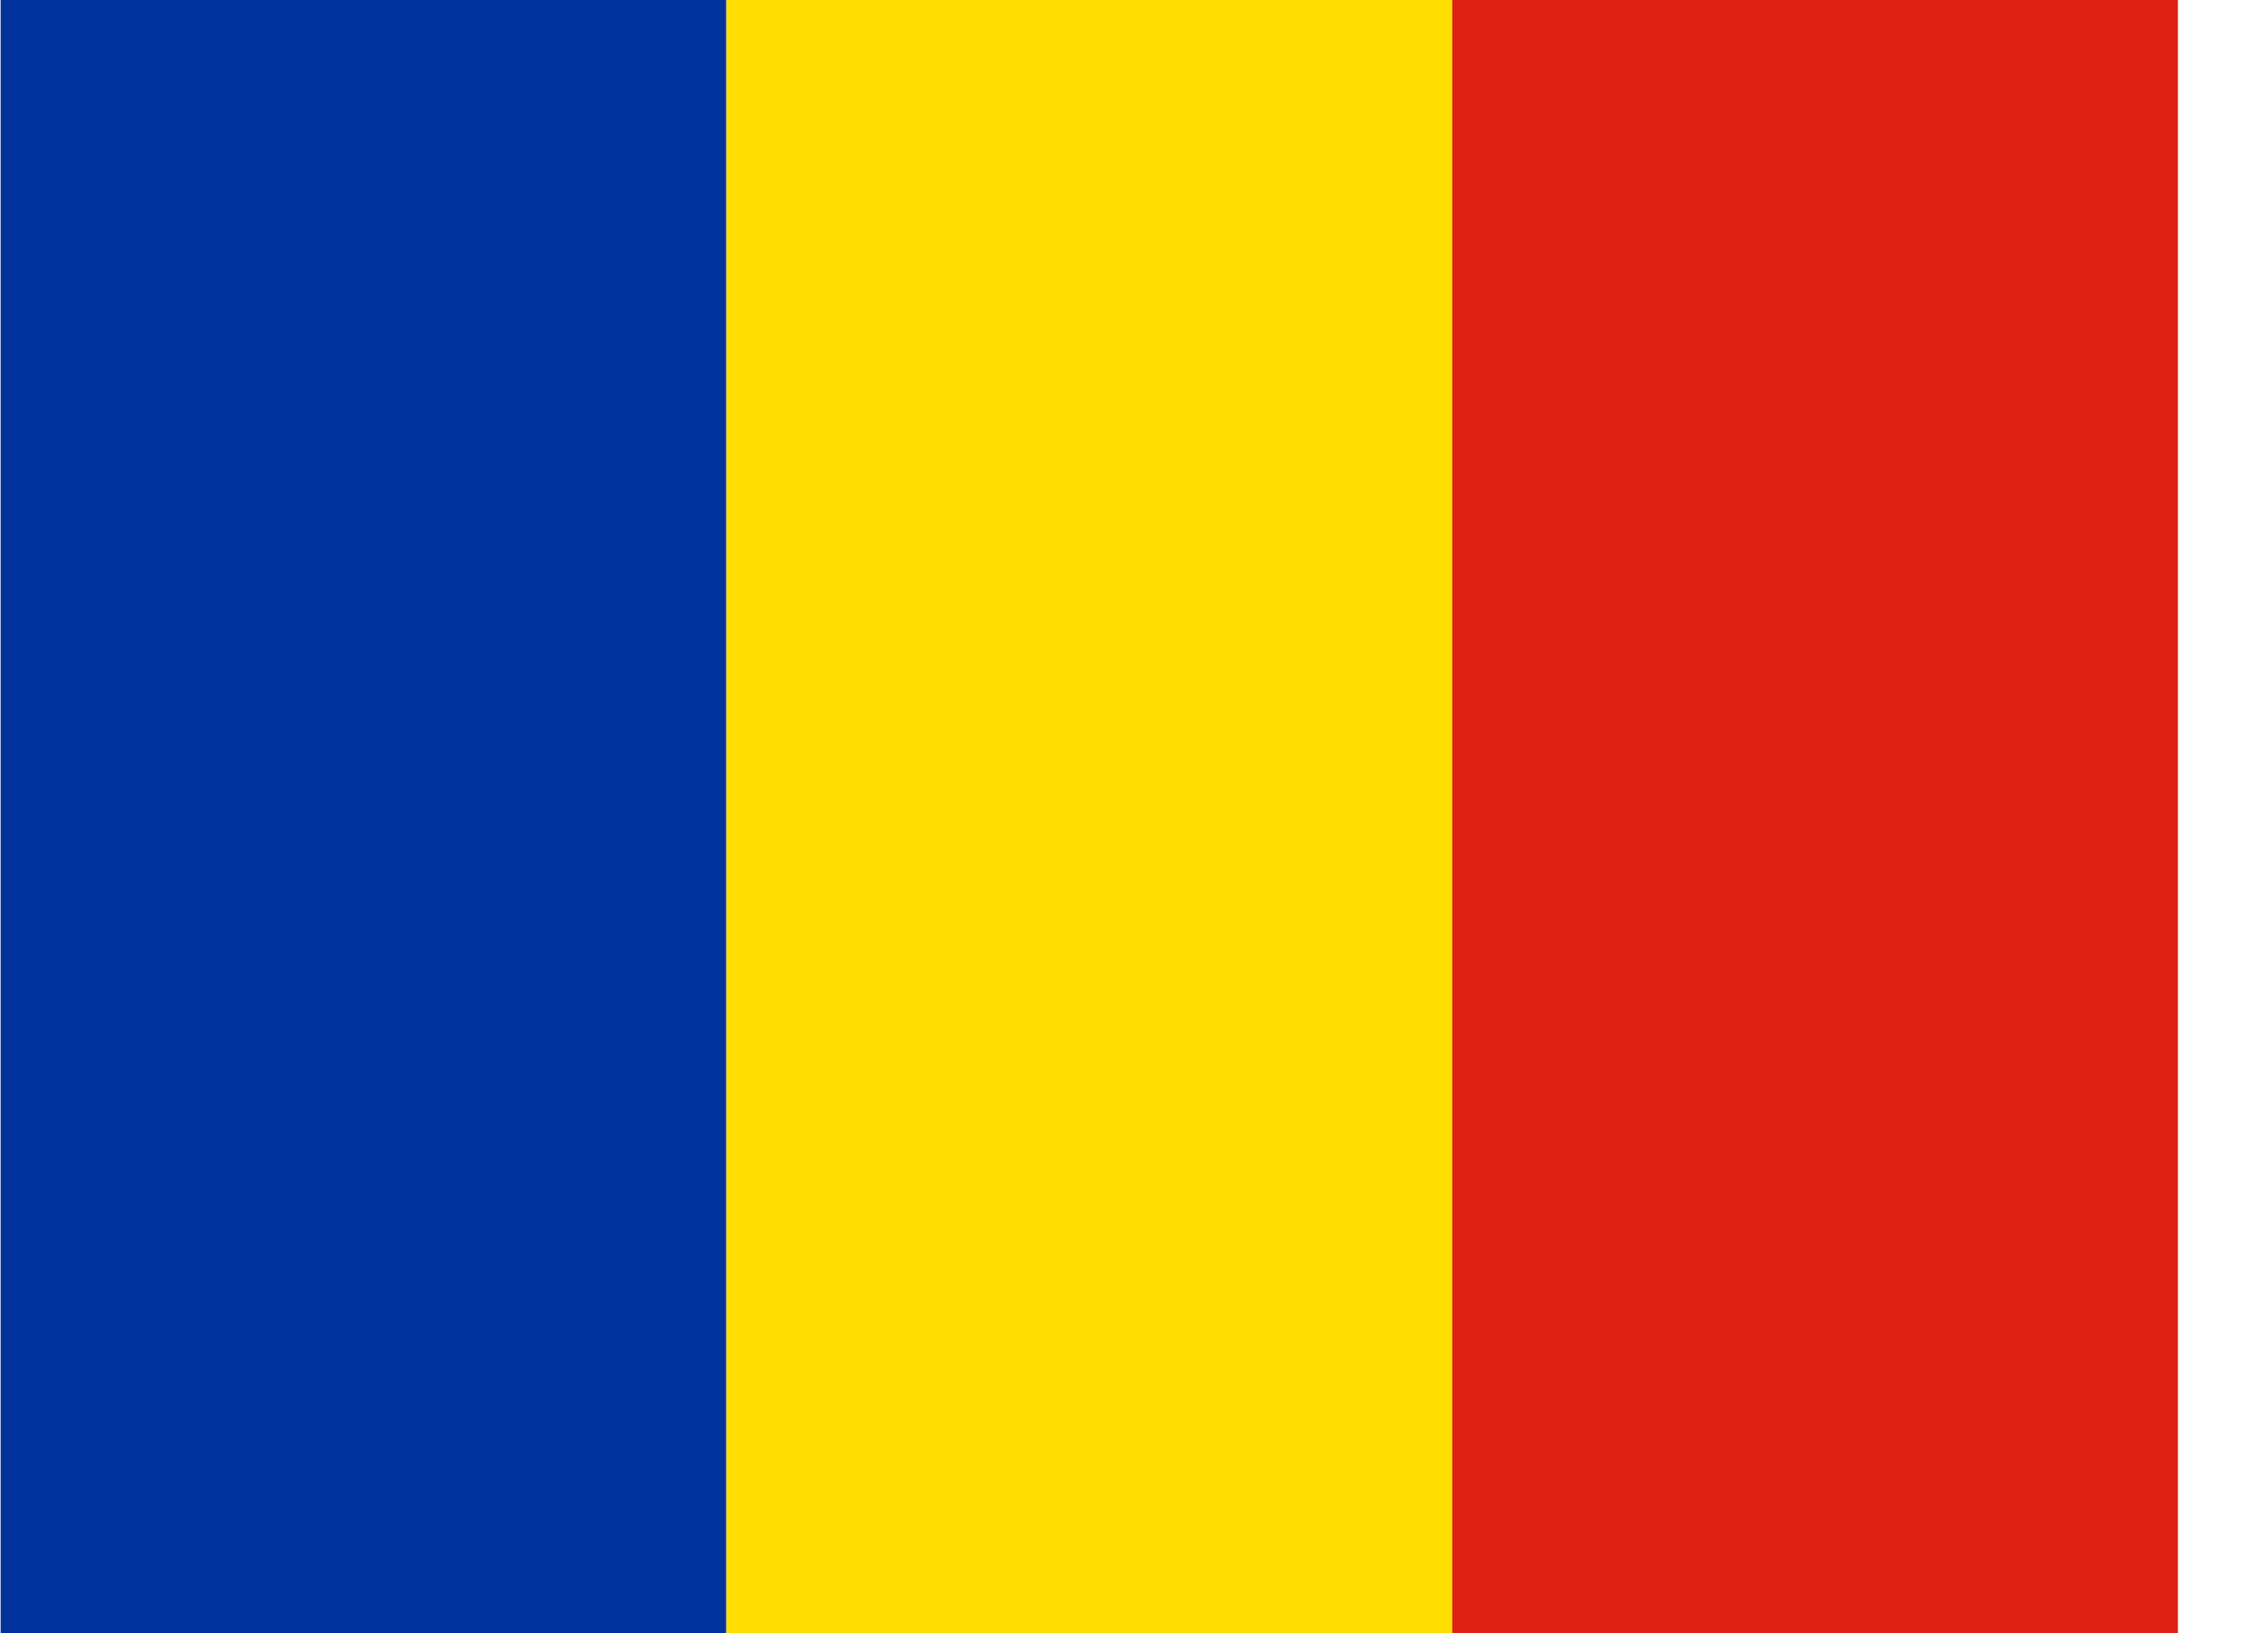 <svg width="25" height="18" viewBox="0 0 25 18" fill="none" xmlns="http://www.w3.org/2000/svg">
<path fill-rule="evenodd" clip-rule="evenodd" d="M0.007 0H8.006V18H0.007V0Z" fill="#00319C"/>
<path fill-rule="evenodd" clip-rule="evenodd" d="M8.007 0H16.009V18H8.007V0Z" fill="#FFDE00"/>
<path fill-rule="evenodd" clip-rule="evenodd" d="M16.008 0H24.007V18H16.008V0Z" fill="#DE2110"/>
</svg>
